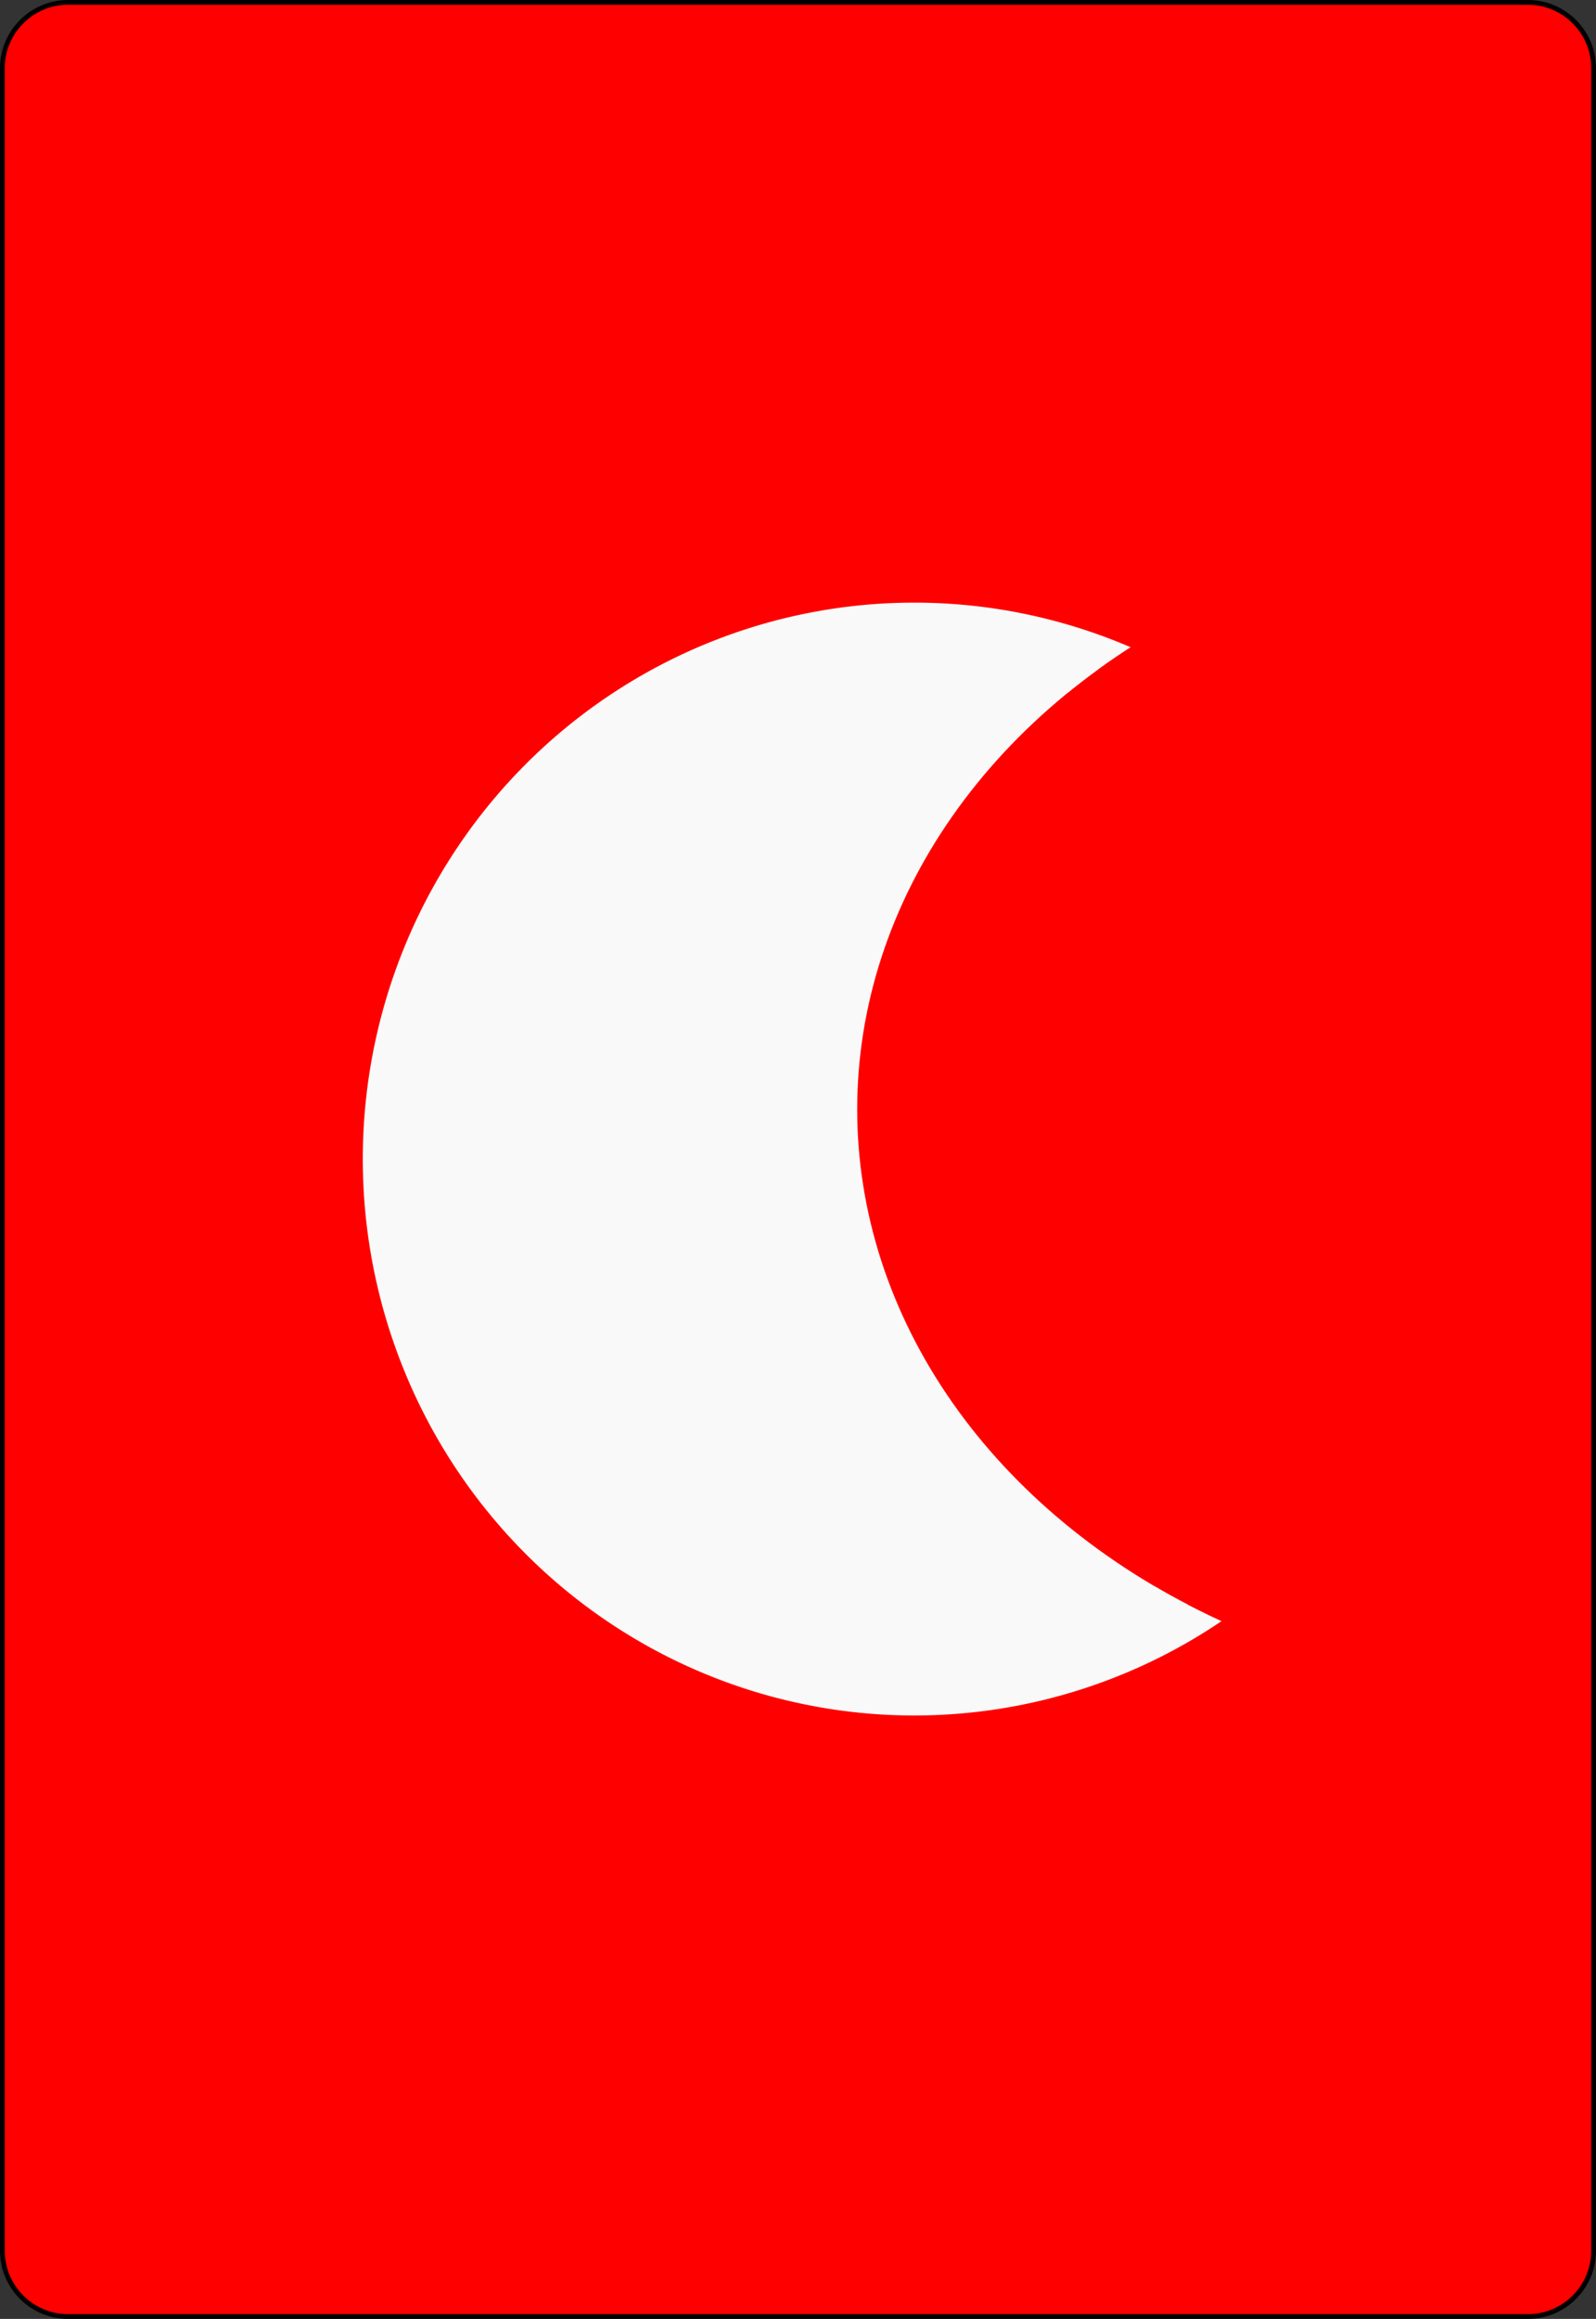 <?xml version="1.0" encoding="UTF-8" standalone="no"?>
<svg
   xmlns:dc="http://purl.org/dc/elements/1.1/"
   xmlns:cc="http://creativecommons.org/ns#"
   xmlns:rdf="http://www.w3.org/1999/02/22-rdf-syntax-ns#"
   xmlns:svg="http://www.w3.org/2000/svg"
   xmlns="http://www.w3.org/2000/svg"
   xmlns:xlink="http://www.w3.org/1999/xlink"
   xmlns:sodipodi="http://sodipodi.sourceforge.net/DTD/sodipodi-0.dtd"
   xmlns:inkscape="http://www.inkscape.org/namespaces/inkscape"
   width="167.087pt"
   height="242.667pt"
   viewBox="0 0 167.087 242.667"
   xml:space="preserve"
   id="svg2"
   version="1.1"
   inkscape:version="1.0.1 (c497b03c, 2020-09-10)"
   sodipodi:docname="back_of_red_moons.svg"
   inkscape:export-filename="/home/byron/art/cards/final/PNGs/ace_of_diamonds.png"
   inkscape:export-xdpi="215.44792"
   inkscape:export-ydpi="215.44792"><rect x="0" y="0" width="167.087" height="242.667" fill="#333333" stroke="none"/><defs
   id="defs41"><inkscape:path-effect
     effect="powerclip"
     id="path-effect976"
     is_visible="true"
     lpeversion="1"
     inverse="true"
     flatten="false"
     hide_clip="false"
     message="Use fill-rule evenodd on &lt;b&gt;fill and stroke&lt;/b&gt; dialog if no flatten result after convert clip to paths." /><inkscape:path-effect
     effect="powerclip"
     id="path-effect943"
     is_visible="true"
     lpeversion="1"
     inverse="true"
     flatten="false"
     hide_clip="false"
     message="Use fill-rule evenodd on &lt;b&gt;fill and stroke&lt;/b&gt; dialog if no flatten result after convert clip to paths." /><inkscape:path-effect
     effect="powerclip"
     id="path-effect913"
     is_visible="true"
     lpeversion="1"
     inverse="true"
     flatten="false"
     hide_clip="false"
     message="Use fill-rule evenodd on &lt;b&gt;fill and stroke&lt;/b&gt; dialog if no flatten result after convert clip to paths." /><radialGradient
     inkscape:collect="always"
     xlink:href="#linearGradient3773"
     id="radialGradient3781"
     cx="-0.158"
     cy="-8.835"
     fx="-0.158"
     fy="-8.835"
     r="8"
     gradientTransform="matrix(-1.584,-0.023,0.031,-2.478,-0.249,-26.714)"
     gradientUnits="userSpaceOnUse" /><linearGradient
     id="linearGradient3773"><stop
       style="stop-color:#000000;stop-opacity:1;"
       offset="0"
       id="stop3775" /><stop
       style="stop-color:#000000;stop-opacity:0.649;"
       offset="1"
       id="stop3777" /></linearGradient><radialGradient
     inkscape:collect="always"
     xlink:href="#linearGradient3773"
     id="radialGradient3957"
     cx="-0.158"
     cy="-8.835"
     fx="-0.158"
     fy="-8.835"
     r="8"
     gradientTransform="matrix(-1.584,-0.023,0.031,-2.478,-0.249,-26.714)"
     gradientUnits="userSpaceOnUse" /><linearGradient
     id="linearGradient3959"><stop
       style="stop-color:#000000;stop-opacity:1;"
       offset="0"
       id="stop3961" /><stop
       style="stop-color:#000000;stop-opacity:0.649;"
       offset="1"
       id="stop3963" /></linearGradient><radialGradient
     r="81.903"
     fy="509.476"
     fx="168.025"
     cy="509.476"
     cx="168.025"
     gradientTransform="matrix(1.257,-0.777,0.337,0.536,-221.202,359.243)"
     gradientUnits="userSpaceOnUse"
     id="radialGradient3975"
     xlink:href="#linearGradient3784-4"
     inkscape:collect="always" /><linearGradient
     id="linearGradient3784-4"><stop
       style="stop-color:#ffffff;stop-opacity:0.435;"
       offset="0"
       id="stop3786-8" /><stop
       style="stop-color:#000000;stop-opacity:0;"
       offset="1"
       id="stop3788-6" /></linearGradient><radialGradient
     inkscape:collect="always"
     xlink:href="#linearGradient3784-4-5"
     id="radialGradient3929"
     gradientUnits="userSpaceOnUse"
     gradientTransform="matrix(1.257,-0.777,0.337,0.536,-221.202,359.243)"
     cx="168.025"
     cy="509.476"
     fx="168.025"
     fy="509.476"
     r="81.903" /><linearGradient
     id="linearGradient3784-4-5"><stop
       style="stop-color:#ffffff;stop-opacity:0.489;"
       offset="0"
       id="stop3786-8-0" /><stop
       style="stop-color:#000000;stop-opacity:0;"
       offset="1"
       id="stop3788-6-3" /></linearGradient><radialGradient
     inkscape:collect="always"
     xlink:href="#linearGradient3784-4-1"
     id="radialGradient3927"
     gradientUnits="userSpaceOnUse"
     gradientTransform="matrix(1.257,-0.777,0.337,0.536,-221.202,359.243)"
     cx="168.025"
     cy="509.476"
     fx="168.025"
     fy="509.476"
     r="81.903" /><linearGradient
     id="linearGradient3784-4-1"><stop
       style="stop-color:#ffffff;stop-opacity:0.237;"
       offset="0"
       id="stop3786-8-03" /><stop
       style="stop-color:#000000;stop-opacity:0;"
       offset="1"
       id="stop3788-6-6" /></linearGradient><linearGradient
     id="linearGradient3768"><stop
       style="stop-color:#df0000;stop-opacity:1;"
       offset="0"
       id="stop3770" /><stop
       style="stop-color:#df0000;stop-opacity:0.672;"
       offset="1"
       id="stop3772" /></linearGradient><linearGradient
     id="linearGradient3784-4-6"><stop
       style="stop-color:#ffffff;stop-opacity:0.313;"
       offset="0"
       id="stop3786-8-8" /><stop
       style="stop-color:#000000;stop-opacity:0;"
       offset="1"
       id="stop3788-6-8" /></linearGradient><radialGradient
     r="81.903"
     fy="492.632"
     fx="159.354"
     cy="492.632"
     cx="159.354"
     gradientTransform="matrix(1.089,-0.715,0.446,0.656,-244.933,290.918)"
     gradientUnits="userSpaceOnUse"
     id="radialGradient4013-8"
     xlink:href="#linearGradient3784-4-2"
     inkscape:collect="always" /><linearGradient
     id="linearGradient3784-4-2"><stop
       style="stop-color:#ffffff;stop-opacity:0.29;"
       offset="0"
       id="stop3786-8-1" /><stop
       style="stop-color:#000000;stop-opacity:0;"
       offset="1"
       id="stop3788-6-5" /></linearGradient><linearGradient
     id="linearGradient2984"><stop
       style="stop-color:#df0000;stop-opacity:1;"
       offset="0"
       id="stop2986" /><stop
       style="stop-color:#df0000;stop-opacity:0.641;"
       offset="1"
       id="stop2988" /></linearGradient><linearGradient
     id="linearGradient3784-4-4"><stop
       style="stop-color:#ffffff;stop-opacity:0.435;"
       offset="0"
       id="stop3786-8-8-2" /><stop
       style="stop-color:#000000;stop-opacity:0;"
       offset="1"
       id="stop3788-6-1" /></linearGradient><clipPath
     clipPathUnits="userSpaceOnUse"
     id="clipPath909"><ellipse
       style="display:none;fill:#000000;fill-opacity:1;stroke:#000000;stroke-width:5.783;stroke-linecap:round;stroke-miterlimit:3.8;stroke-dashoffset:9.34;stroke-opacity:1"
       id="ellipse911"
       cx="143.289"
       cy="132.055"
       rx="53.236"
       ry="44.026"
       d="M 196.525,132.055 A 53.236,44.026 0 0 1 143.289,176.08 53.236,44.026 0 0 1 90.052,132.055 53.236,44.026 0 0 1 143.289,88.029 53.236,44.026 0 0 1 196.525,132.055 Z" /><path
       id="lpe_path-effect913"
       style="fill:#000000;fill-opacity:1;stroke:#000000;stroke-width:5.783;stroke-linecap:round;stroke-miterlimit:3.8;stroke-dashoffset:9.34;stroke-opacity:1"
       class="powerclip"
       d="M 47.842,88.932 H 140.858 V 182.655 H 47.842 Z M 196.525,132.055 a 53.236,44.026 0 0 0 -53.236,-44.026 53.236,44.026 0 0 0 -53.236,44.026 53.236,44.026 0 0 0 53.236,44.026 53.236,44.026 0 0 0 53.236,-44.026 z" /></clipPath><clipPath
     clipPathUnits="userSpaceOnUse"
     id="clipPath909-7"><ellipse
       style="display:none;fill:#000000;fill-opacity:1;stroke:#000000;stroke-width:5.783;stroke-linecap:round;stroke-miterlimit:3.8;stroke-dashoffset:9.34;stroke-opacity:1"
       id="ellipse911-7"
       cx="143.289"
       cy="132.055"
       rx="53.236"
       ry="44.026"
       d="M 196.525,132.055 A 53.236,44.026 0 0 1 143.289,176.08 53.236,44.026 0 0 1 90.052,132.055 53.236,44.026 0 0 1 143.289,88.029 53.236,44.026 0 0 1 196.525,132.055 Z" /><path
       id="lpe_path-effect913-4"
       style="fill:#000000;fill-opacity:1;stroke:#000000;stroke-width:5.783;stroke-linecap:round;stroke-miterlimit:3.8;stroke-dashoffset:9.34;stroke-opacity:1"
       class="powerclip"
       d="M 47.842,88.932 H 140.858 V 182.655 H 47.842 Z M 196.525,132.055 a 53.236,44.026 0 0 0 -53.236,-44.026 53.236,44.026 0 0 0 -53.236,44.026 53.236,44.026 0 0 0 53.236,44.026 53.236,44.026 0 0 0 53.236,-44.026 z" /></clipPath><clipPath
     clipPathUnits="userSpaceOnUse"
     id="clipath_lpe_path-effect943"><ellipse
       style="display:block;fill:#000000;fill-opacity:1;stroke:#000000;stroke-width:5.783;stroke-linecap:round;stroke-miterlimit:3.8;stroke-dashoffset:9.34;stroke-opacity:1"
       id="ellipse945"
       cx="143.289"
       cy="132.055"
       rx="53.236"
       ry="44.026" /></clipPath><clipPath
     clipPathUnits="userSpaceOnUse"
     id="clipath_lpe_path-effect943-8"><ellipse
       style="display:none;fill:#000000;fill-opacity:1;stroke:#000000;stroke-width:5.783;stroke-linecap:round;stroke-miterlimit:3.8;stroke-dashoffset:9.34;stroke-opacity:1"
       id="ellipse945-6"
       cx="143.289"
       cy="132.055"
       rx="53.236"
       ry="44.026"
       d="M 196.525,132.055 A 53.236,44.026 0 0 1 143.289,176.08 53.236,44.026 0 0 1 90.052,132.055 53.236,44.026 0 0 1 143.289,88.029 53.236,44.026 0 0 1 196.525,132.055 Z" /><path
       id="lpe_path-effect943-0"
       style="fill:#000000;fill-opacity:1;stroke:#000000;stroke-width:5.783;stroke-linecap:round;stroke-miterlimit:3.8;stroke-dashoffset:9.34;stroke-opacity:1"
       class="powerclip"
       d="M 47.842,88.932 H 140.858 V 182.655 H 47.842 Z M 196.525,132.055 a 53.236,44.026 0 0 0 -53.236,-44.026 53.236,44.026 0 0 0 -53.236,44.026 53.236,44.026 0 0 0 53.236,44.026 53.236,44.026 0 0 0 53.236,-44.026 z" /></clipPath><clipPath
     clipPathUnits="userSpaceOnUse"
     id="clipath_lpe_path-effect976"><ellipse
       style="display:block;fill:#000000;fill-opacity:1;stroke:#000000;stroke-width:5.783;stroke-linecap:round;stroke-miterlimit:3.8;stroke-dashoffset:9.34;stroke-opacity:1"
       id="ellipse978"
       cx="143.289"
       cy="132.055"
       rx="53.236"
       ry="44.026" /></clipPath></defs><sodipodi:namedview
   pagecolor="#ffffff"
   bordercolor="#666666"
   borderopacity="1"
   objecttolerance="10"
   gridtolerance="10"
   guidetolerance="10"
   inkscape:pageopacity="0"
   inkscape:pageshadow="2"
   inkscape:window-width="1440"
   inkscape:window-height="847"
   id="namedview39"
   showgrid="false"
   inkscape:zoom="1.7208768"
   inkscape:cx="72.124594"
   inkscape:cy="147.27218"
   inkscape:window-x="0"
   inkscape:window-y="25"
   inkscape:window-maximized="1"
   inkscape:current-layer="svg2"
   inkscape:document-rotation="0" />
	<g
   id="Layer_x0020_1"
   style="fill-rule:nonzero;clip-rule:nonzero;stroke:#000000;stroke-miterlimit:4;fill:#ff0000">
		<path
   style="fill:#ff0000;stroke-width:0.5"
   d="M166.837,235.548c0,3.777-3.087,6.869-6.871,6.869H7.111c-3.775,0-6.861-3.092-6.861-6.869V7.12C0.25,3.343,3.336,0.25,7.111,0.25h152.855    c3.784,0,6.871,3.093,6.871,6.87v228.428z"
   id="path5" />
		<g
   style="stroke:none;fill:#ff0000"
   id="g7">
			<g
   id="g9"
   style="fill:#ff0000">
				
			</g>
			
		</g>
		<g
   id="g15"
   style="fill:#ff0000">
			
		</g>
		<g
   id="g19"
   style="fill:#ff0000">
			
		</g>
		<g
   style="stroke:none;fill:#ff0000"
   id="g23">
			<g
   id="g25"
   style="fill:#ff0000">
				
			</g>
			
		</g>
		<g
   style="stroke:none;fill:#ff0000"
   id="g31">
			<g
   id="g33"
   style="fill:#ff0000">
				
			</g>
			
		</g>
	</g>








<path
   style="fill:#f9f9f9;stroke:#f9f9f9;stroke-width:4.889;stroke-linecap:round;stroke-miterlimit:3.8;stroke-dashoffset:9.34;stroke-opacity:1"
   id="path76"
   clip-path="url(#clipPath909)"
   inkscape:path-effect="#path-effect913"
   sodipodi:type="arc"
   sodipodi:cx="94.35006"
   sodipodi:cy="135.7939"
   sodipodi:rx="39.063126"
   sodipodi:ry="39.416718"
   d="M 133.413,135.794 A 39.063,39.417 0 0 1 94.35,175.211 39.063,39.417 0 0 1 55.287,135.794 39.063,39.417 0 0 1 94.35,96.377 39.063,39.417 0 0 1 133.413,135.794 Z"
   transform="matrix(1.391,0,0,1.391,-35.523,-67.597)" /></svg>
